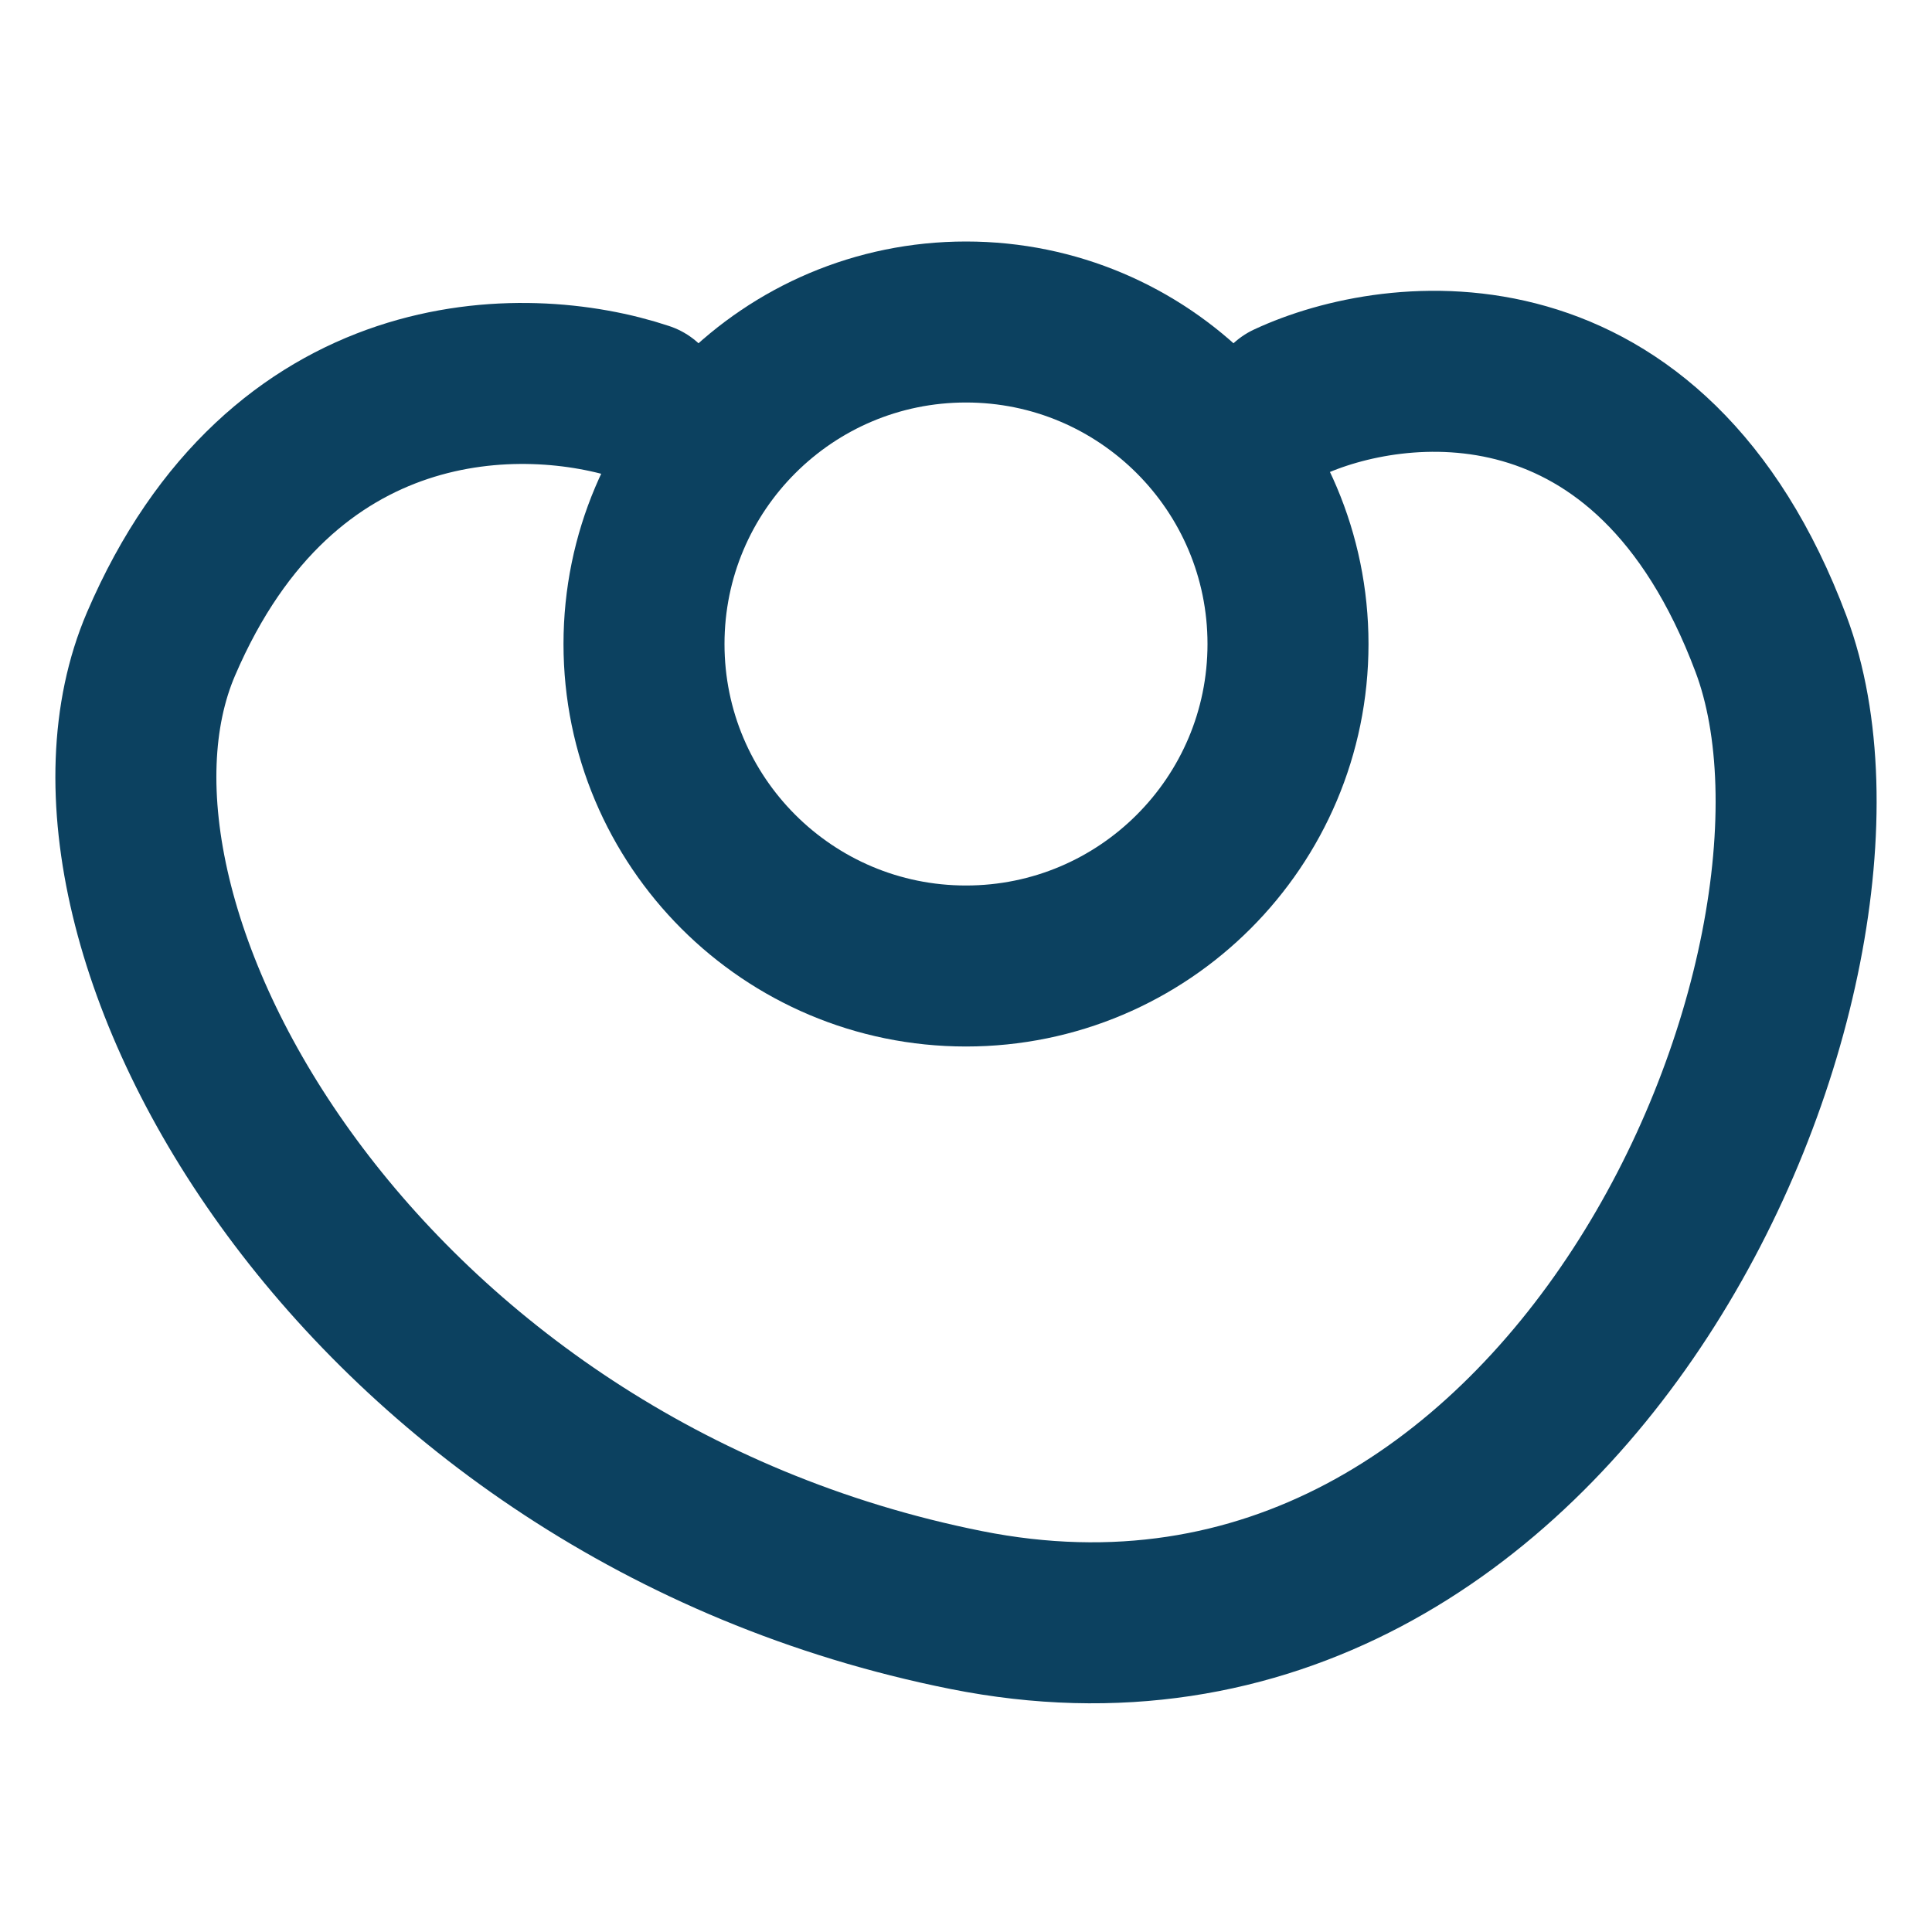 <?xml version="1.0" encoding="utf-8"?>
<svg width="800px" height="800px" viewBox="0 0 24 24" fill="none" xmlns="http://www.w3.org/2000/svg">
<path d="M12 12C14.209 12 16 10.209 16 8C16 5.791 14.209 4 12 4C9.791 4 8 5.791 8 8C8 10.209 9.791 12 12 12Z" stroke="#0C4160" stroke-width="2" stroke-linecap="round" stroke-linejoin="round"/>
<path d="M16 5C17.333 4.378 20.5 4 22 8C23.5 12 19.5 21.5 12 20C4.5 18.5 0.5 11.5 2 8C3.5 4.5 6.5 4.5 8 5" stroke="#0C4160" stroke-width="2" stroke-linecap="round" stroke-linejoin="round"/>
</svg>